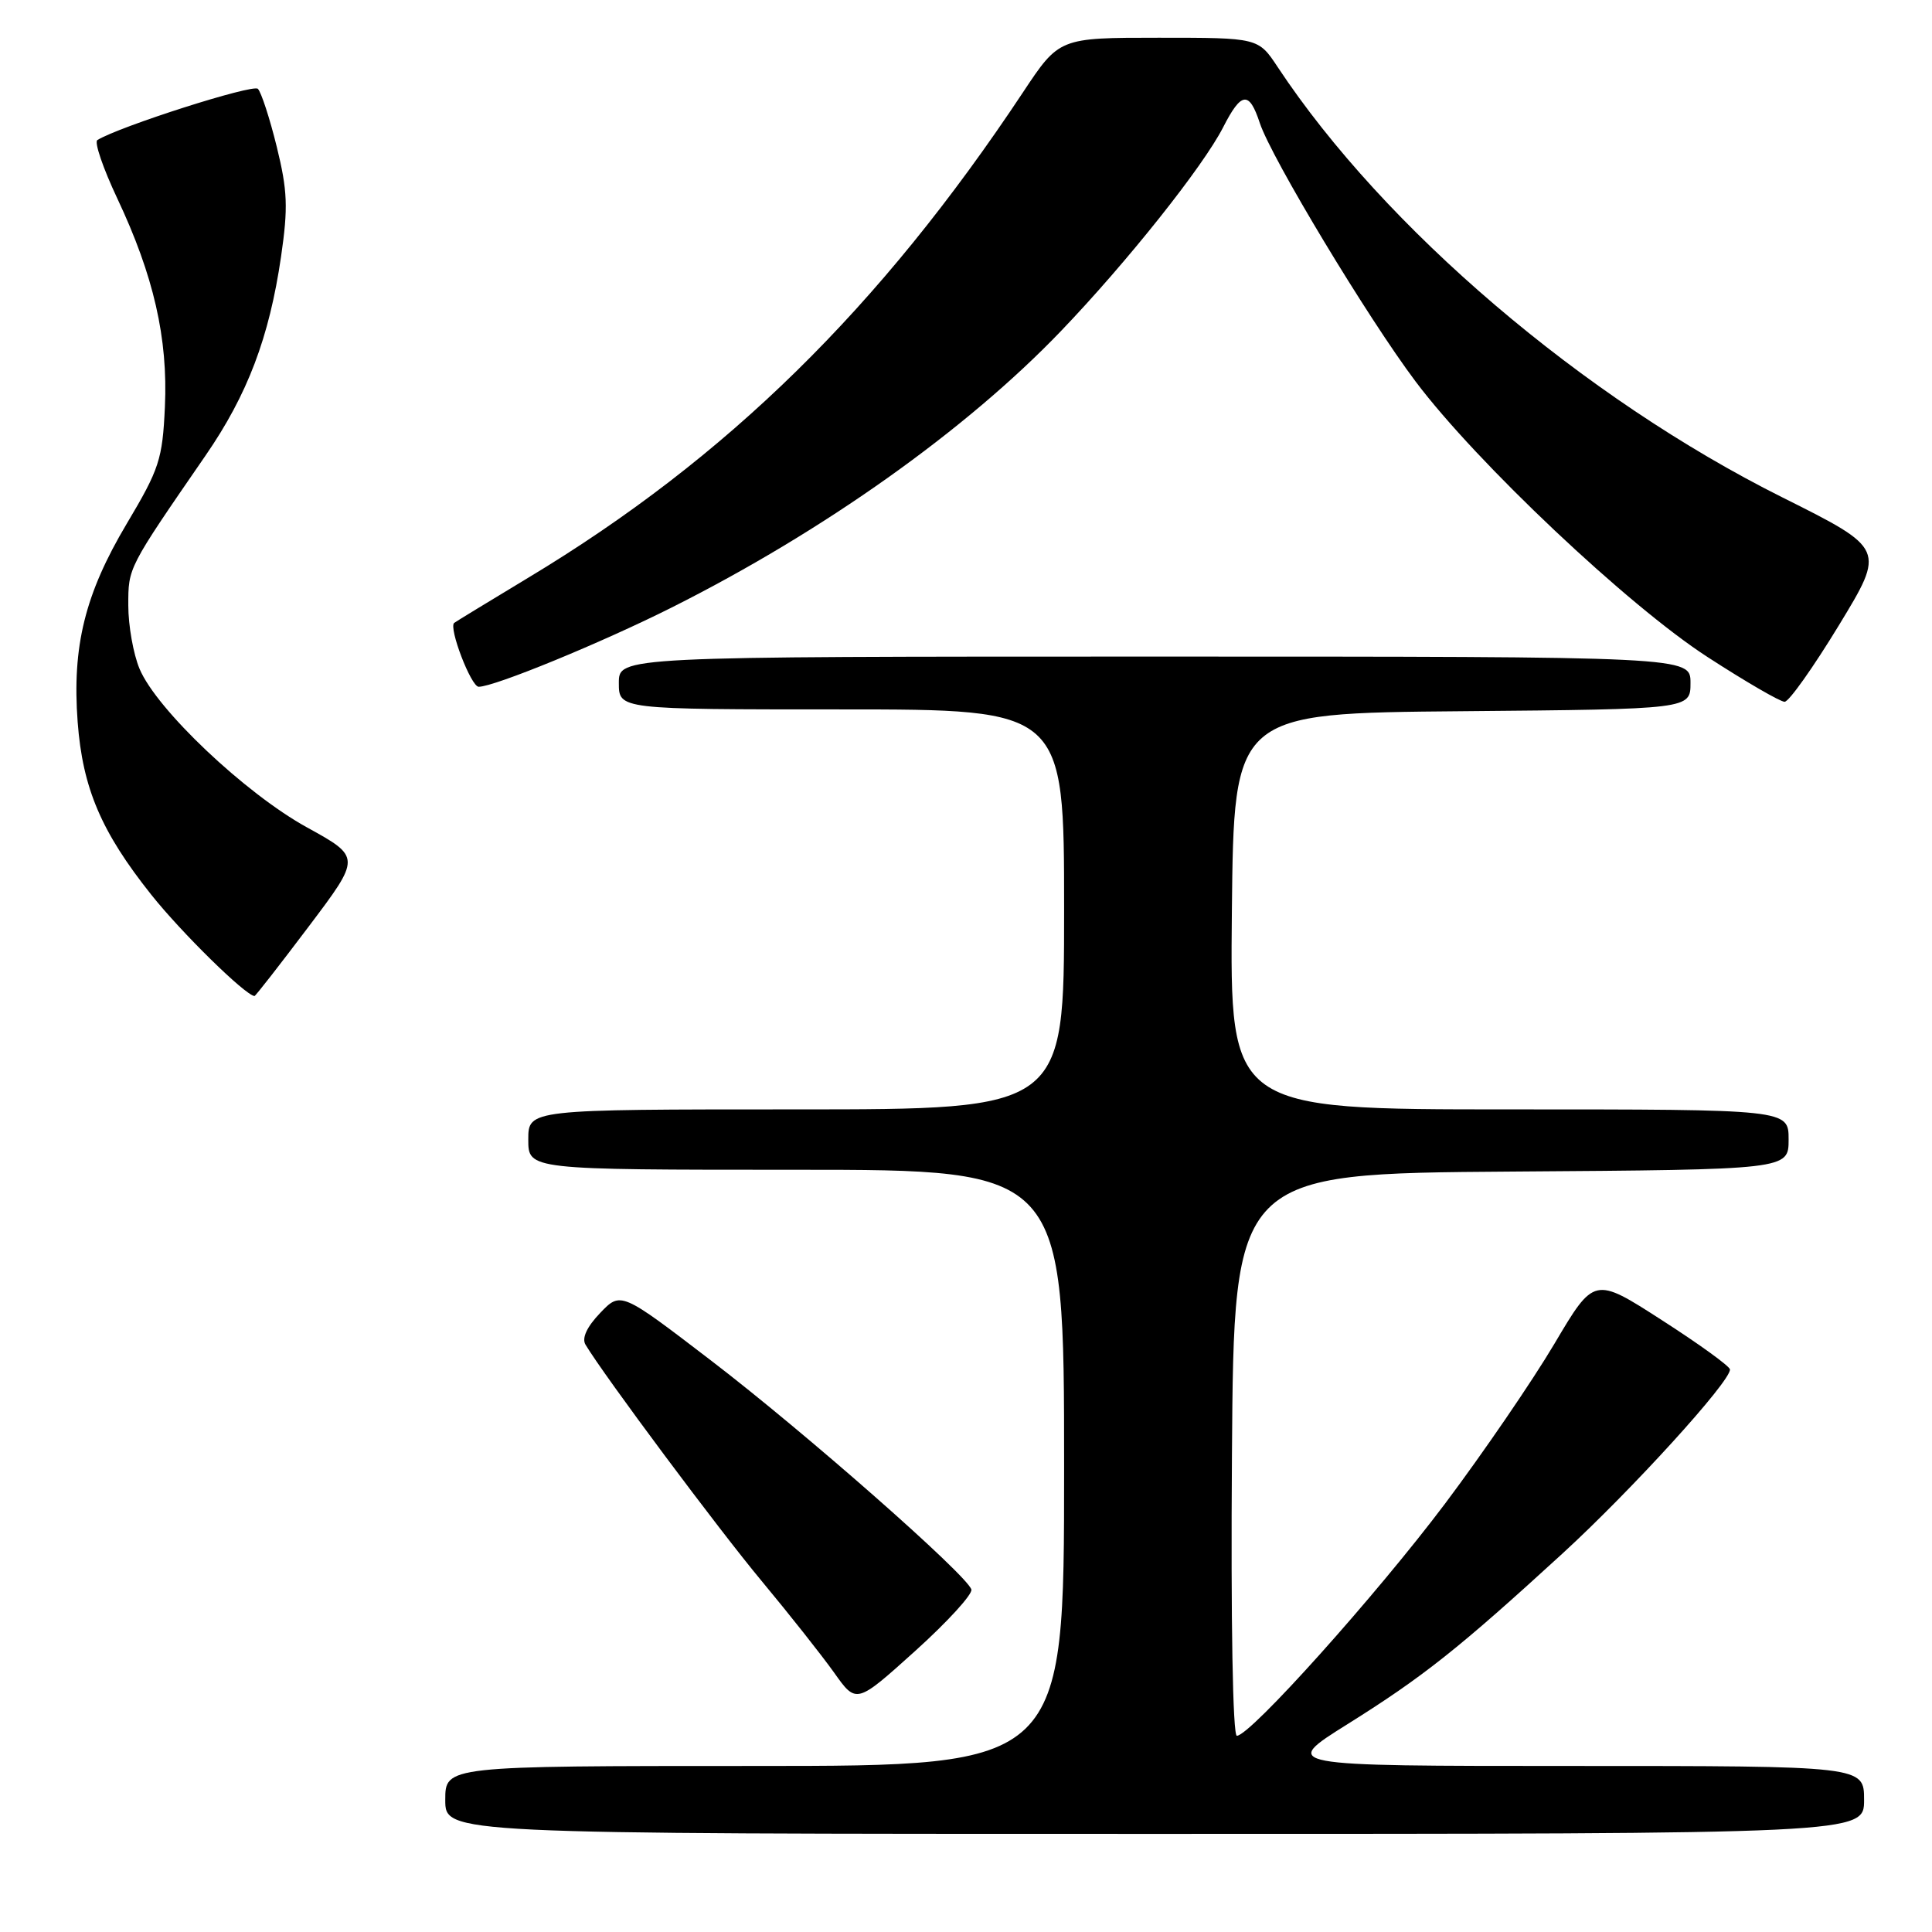 <?xml version="1.0" encoding="UTF-8" standalone="no"?>
<!DOCTYPE svg PUBLIC "-//W3C//DTD SVG 1.1//EN" "http://www.w3.org/Graphics/SVG/1.1/DTD/svg11.dtd" >
<svg xmlns="http://www.w3.org/2000/svg" xmlns:xlink="http://www.w3.org/1999/xlink" version="1.1" viewBox="0 0 256 256">
 <g >
 <path fill="currentColor"
d=" M 247.00 238.50 C 247.00 234.00 247.00 234.00 208.35 234.00 C 169.69 234.00 169.69 234.00 178.60 228.43 C 188.59 222.17 193.28 218.45 207.06 205.83 C 216.20 197.45 229.30 183.06 229.23 181.46 C 229.21 181.04 225.15 178.10 220.21 174.93 C 211.24 169.15 211.24 169.15 205.96 178.07 C 203.05 182.98 196.53 192.51 191.47 199.25 C 182.32 211.41 165.65 230.00 163.89 230.00 C 163.35 230.00 163.08 214.89 163.24 192.75 C 163.50 155.50 163.50 155.50 200.25 155.24 C 237.00 154.98 237.00 154.98 237.00 150.99 C 237.00 147.00 237.00 147.00 199.98 147.00 C 162.97 147.00 162.97 147.00 163.23 120.75 C 163.50 94.50 163.50 94.50 193.75 94.24 C 224.00 93.97 224.00 93.97 224.00 90.49 C 224.00 87.00 224.00 87.00 153.00 87.00 C 82.00 87.00 82.00 87.00 82.00 90.50 C 82.00 94.00 82.00 94.00 111.50 94.00 C 141.00 94.00 141.00 94.00 141.00 120.50 C 141.00 147.00 141.00 147.00 105.50 147.00 C 70.00 147.00 70.00 147.00 70.00 151.00 C 70.00 155.00 70.00 155.00 105.50 155.00 C 141.00 155.00 141.00 155.00 141.00 194.50 C 141.00 234.00 141.00 234.00 100.00 234.00 C 59.00 234.00 59.00 234.00 59.00 238.50 C 59.00 243.00 59.00 243.00 153.00 243.00 C 247.00 243.00 247.00 243.00 247.00 238.50 Z  M 128.71 210.61 C 128.07 208.64 106.61 189.76 94.26 180.31 C 82.26 171.12 82.26 171.12 79.52 173.98 C 77.76 175.82 77.07 177.31 77.58 178.17 C 80.06 182.31 95.23 202.66 100.93 209.50 C 104.59 213.90 108.91 219.37 110.53 221.64 C 113.47 225.79 113.47 225.79 121.27 218.76 C 125.56 214.89 128.91 211.22 128.71 210.61 Z  M 40.89 122.79 C 47.84 113.58 47.84 113.58 40.67 109.63 C 32.48 105.12 20.73 93.99 18.49 88.62 C 17.67 86.67 17.00 82.89 17.00 80.23 C 17.00 75.16 16.89 75.38 27.25 60.34 C 32.81 52.27 35.68 44.69 37.24 34.01 C 38.19 27.48 38.10 25.26 36.67 19.44 C 35.74 15.66 34.61 12.21 34.17 11.77 C 33.51 11.11 15.79 16.77 12.90 18.56 C 12.47 18.83 13.66 22.30 15.53 26.27 C 20.36 36.50 22.27 44.83 21.85 53.91 C 21.53 60.88 21.11 62.15 16.79 69.40 C 11.26 78.69 9.54 85.64 10.29 95.67 C 10.95 104.45 13.42 110.23 20.04 118.55 C 24.05 123.59 32.49 131.87 33.72 131.98 C 33.85 131.99 37.07 127.85 40.89 122.79 Z  M 243.66 82.86 C 249.82 72.73 249.82 72.73 236.16 65.90 C 209.81 52.73 183.43 30.23 169.31 8.90 C 166.73 5.00 166.73 5.00 153.54 5.00 C 140.35 5.00 140.35 5.00 135.54 12.25 C 116.61 40.79 96.32 60.71 70.00 76.55 C 64.78 79.70 60.36 82.39 60.18 82.54 C 59.42 83.18 62.42 91.00 63.43 91.00 C 65.51 91.00 79.70 85.17 89.02 80.49 C 109.14 70.39 128.01 56.98 140.57 43.88 C 149.31 34.77 159.41 22.07 162.06 16.89 C 164.48 12.14 165.52 12.01 166.93 16.30 C 168.46 20.92 181.22 42.10 187.58 50.56 C 195.67 61.32 215.75 80.27 226.29 87.08 C 231.32 90.34 235.91 93.00 236.47 92.99 C 237.04 92.99 240.27 88.43 243.66 82.86 Z "/>
</g>
</svg>